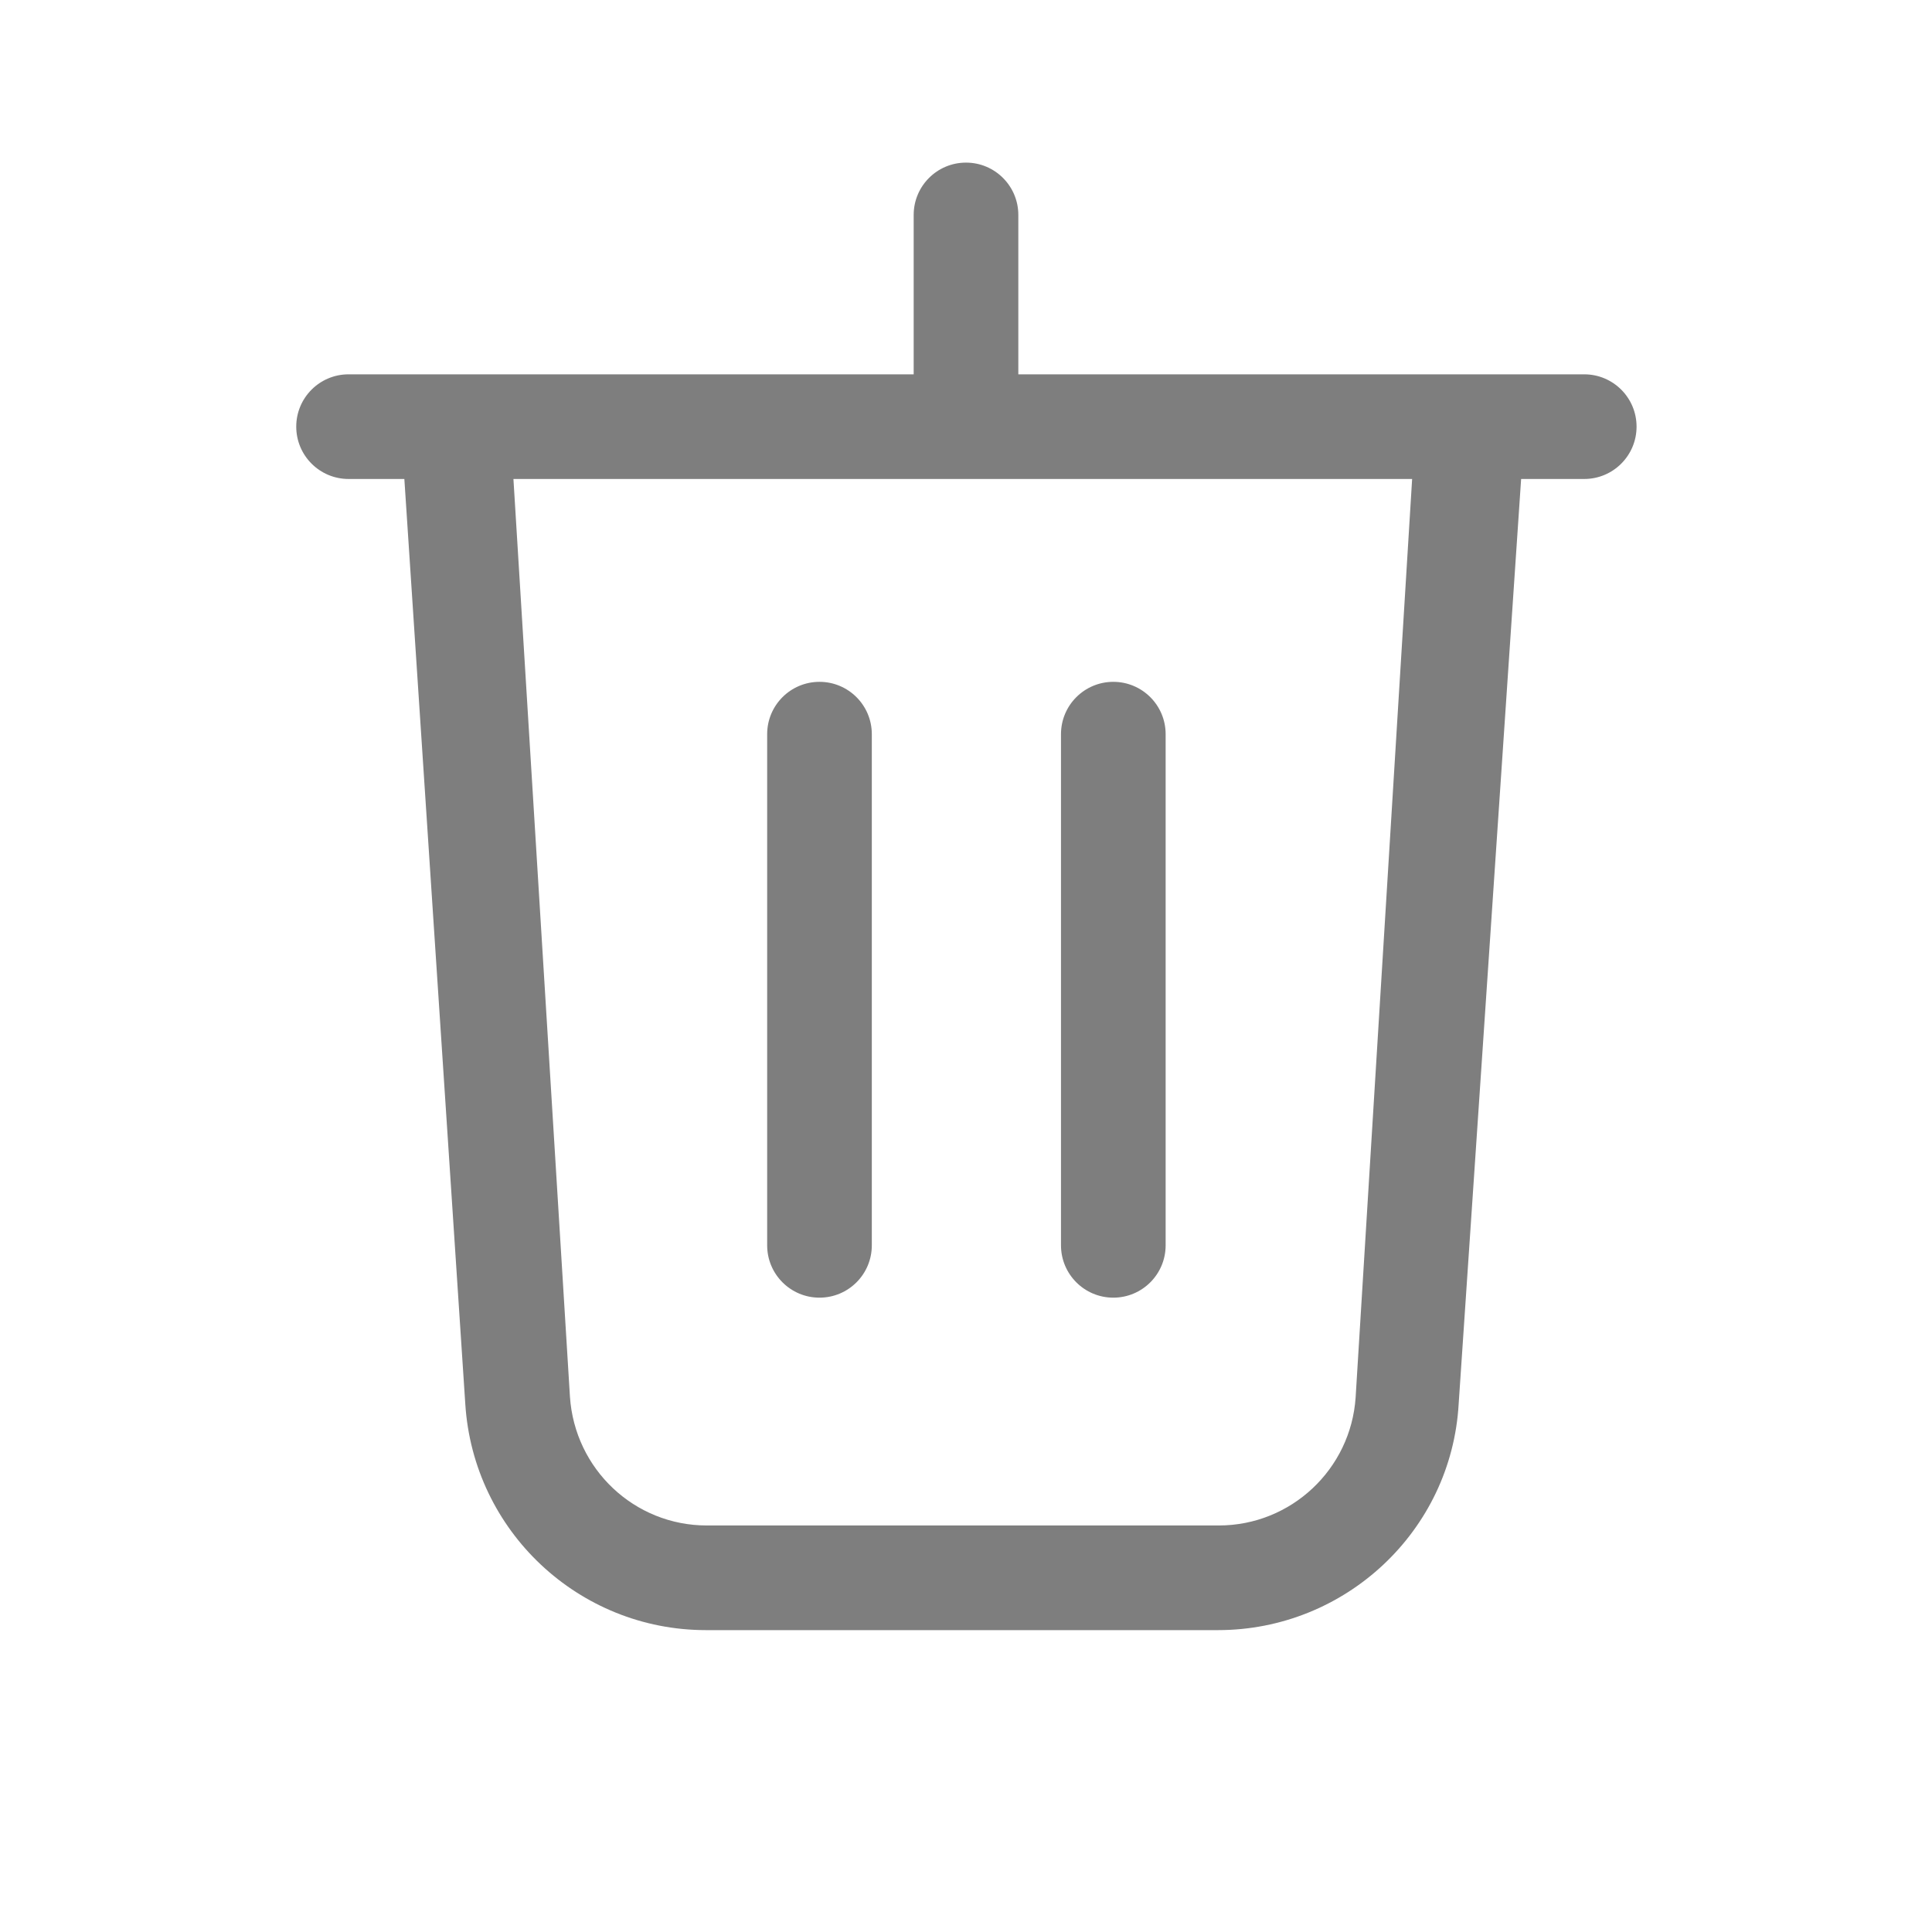 <svg width="24" height="24" viewBox="0 0 24 24" fill="#22242A" xmlns="http://www.w3.org/2000/svg">
<path d="M14.48 9.12C14.48 8.761 14.189 8.47 13.83 8.47C13.471 8.47 13.18 8.761 13.18 9.12V15.47C13.18 15.829 13.471 16.12 13.83 16.12C14.189 16.12 14.48 15.829 14.48 15.47V9.12Z" fill="#7E7E7E"/>
<path d="M10.18 8.47C10.539 8.47 10.83 8.761 10.83 9.12V15.47C10.83 15.829 10.539 16.12 10.18 16.12C9.821 16.12 9.53 15.829 9.53 15.47V9.12C9.53 8.761 9.821 8.47 10.18 8.47Z" fill="#7E7E7E"/>
<path fill-rule="evenodd" clip-rule="evenodd" d="M12 2.02C12.359 2.02 12.65 2.311 12.65 2.67V4.65H19.68C20.039 4.65 20.33 4.941 20.33 5.3C20.33 5.659 20.039 5.95 19.68 5.95H18.896L18.12 17.44C18.03 19.02 16.71 20.25 15.13 20.25H8.77C7.19 20.25 5.88 19.02 5.78 17.44L5.023 5.95H4.33C3.971 5.95 3.68 5.659 3.68 5.3C3.68 4.941 3.971 4.65 4.33 4.65H11.35V2.67C11.35 2.311 11.641 2.02 12 2.02ZM6.378 5.95L7.08 17.35C7.14 18.25 7.88 18.95 8.78 18.95H15.14C16.04 18.95 16.78 18.25 16.84 17.36L17.542 5.95H6.378Z" fill="#7E7E7E"/>
</svg>

